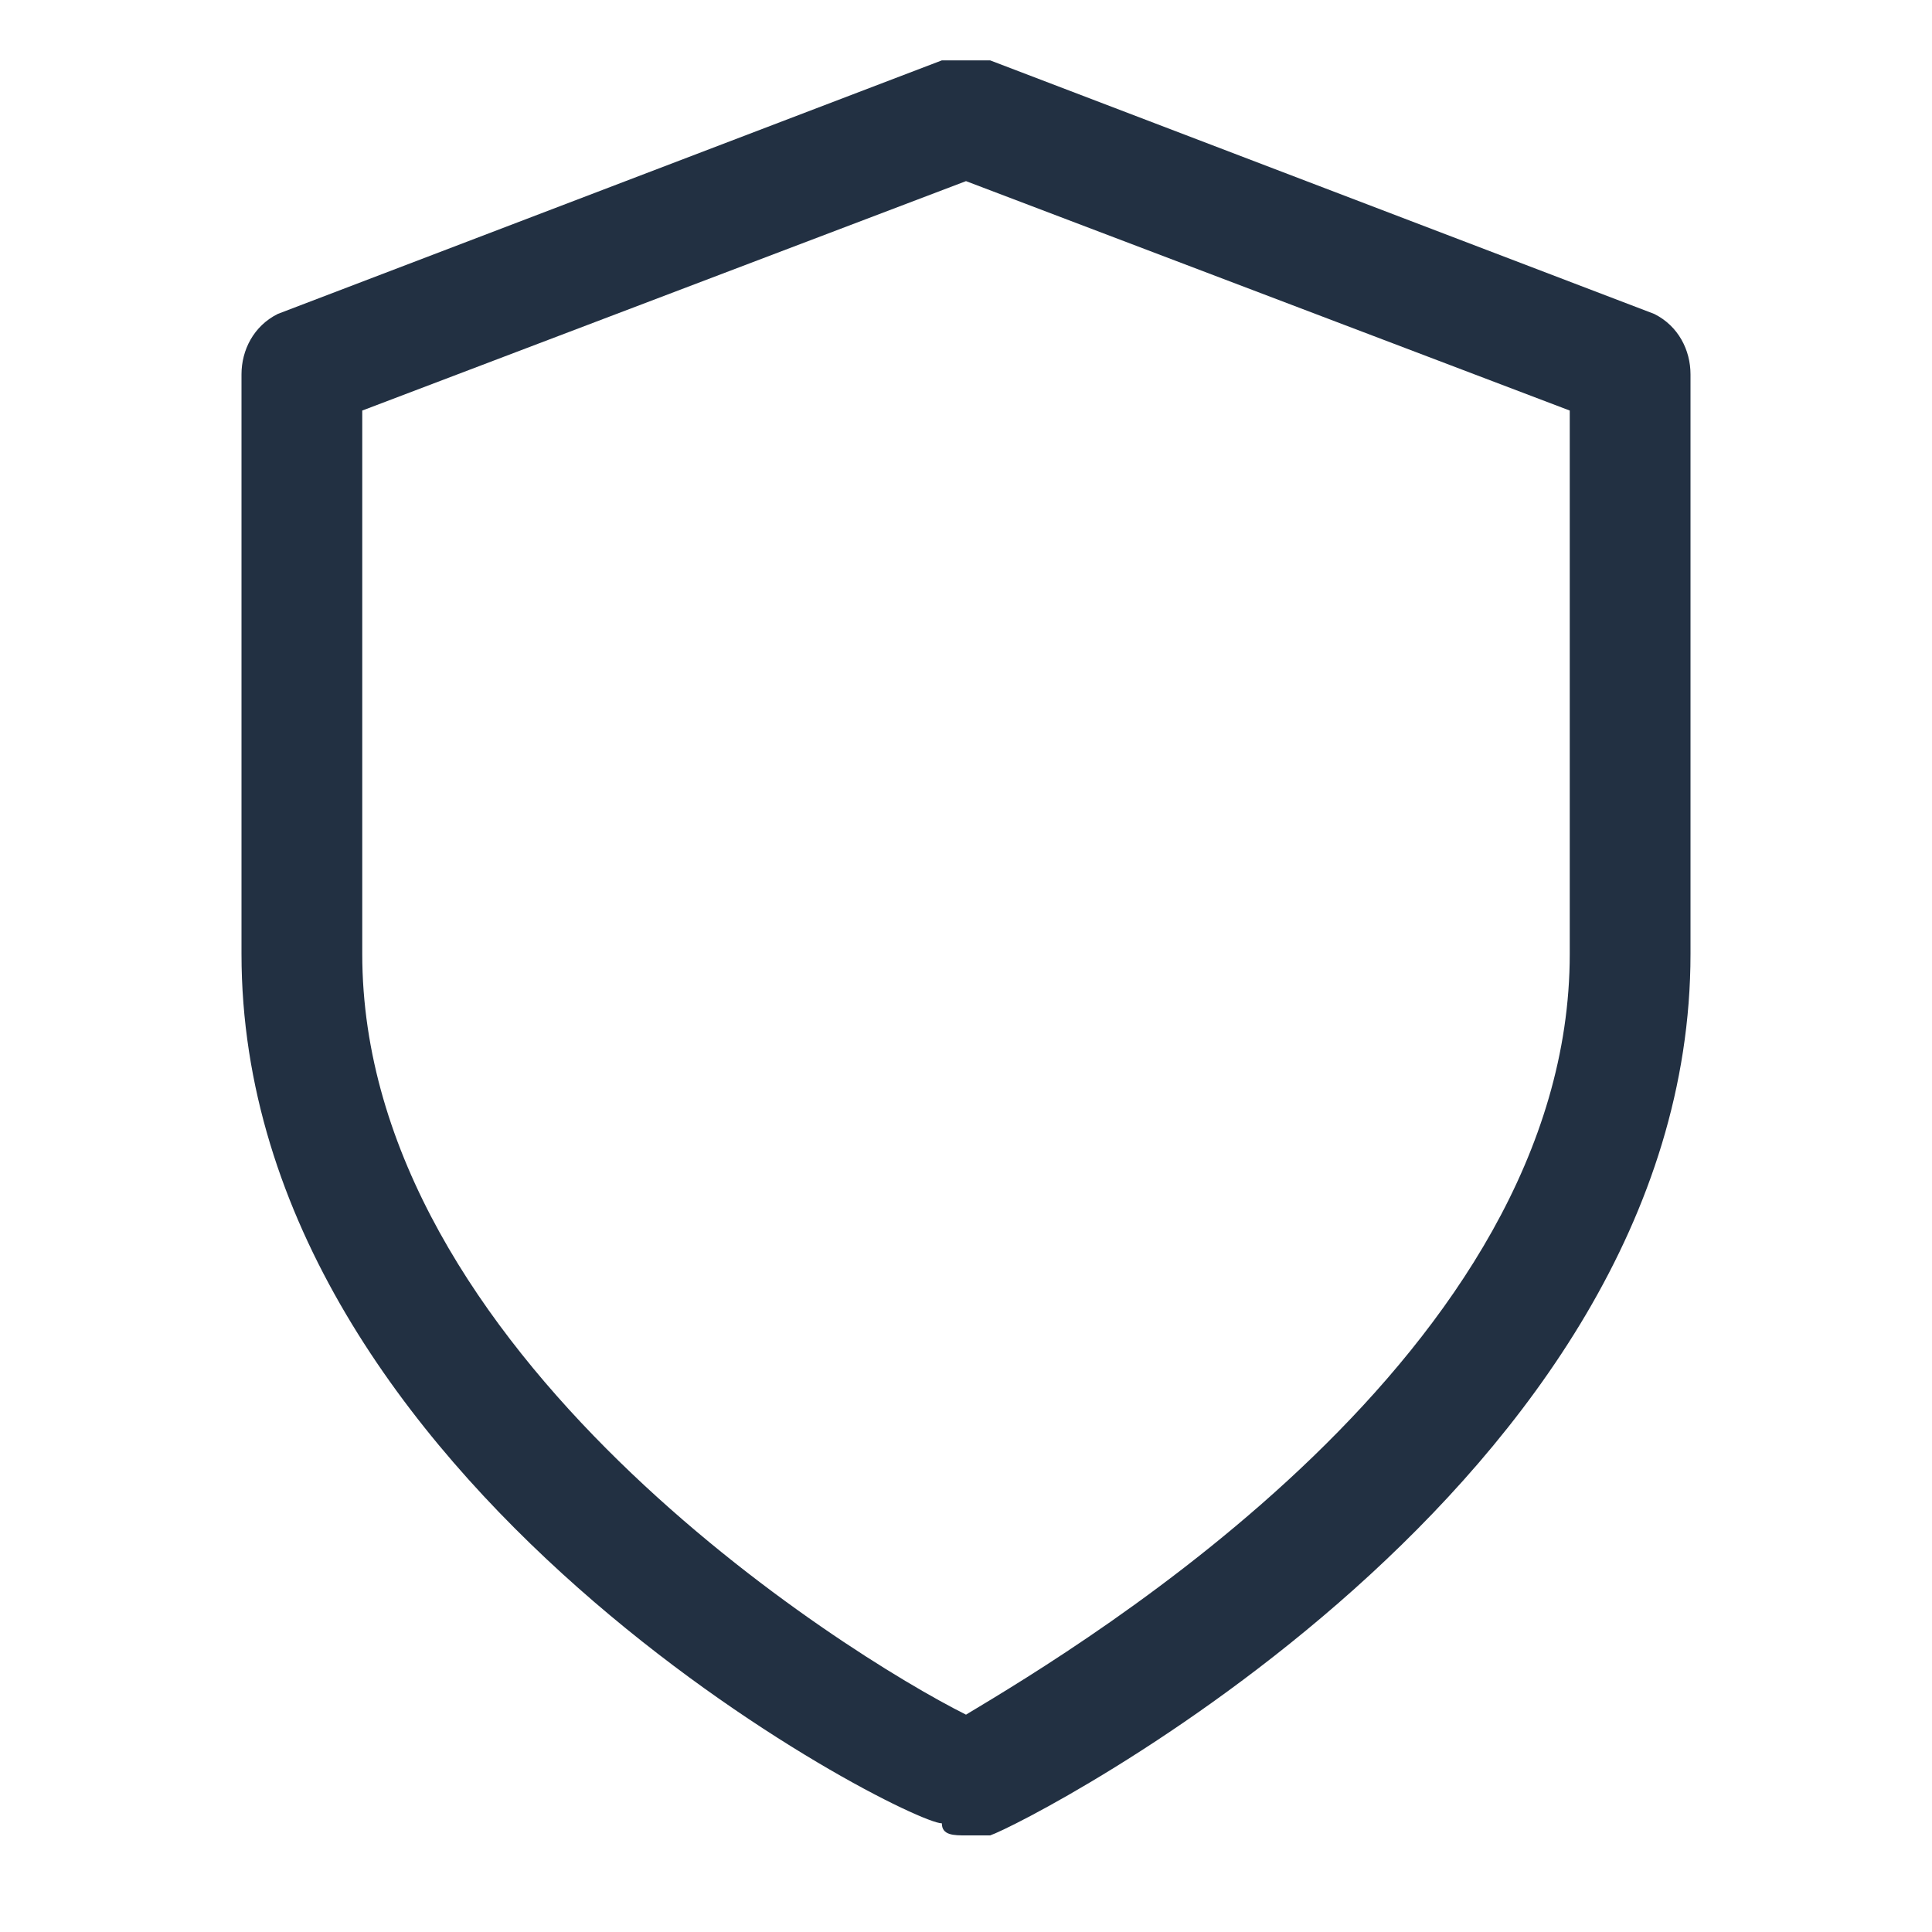 <?xml version="1.0" encoding="utf-8"?>
<!-- Generator: Adobe Illustrator 21.0.2, SVG Export Plug-In . SVG Version: 6.00 Build 0)  -->
<svg version="1.1" id="Layer_1" xmlns="http://www.w3.org/2000/svg" xmlns:xlink="http://www.w3.org/1999/xlink" x="0px" y="0px"
	 viewBox="0 0 16 16" style="enable-background:new 0 0 16 16;" xml:space="preserve">
<style type="text/css">
	.st0{fill:#223042;}
</style>
<title>Icons / Ownership</title>
<desc>Created with Sketch.</desc>
<g>
	<path class="st0" d="M8,15.2c-0.1,0-0.2,0-0.2-0.1C7.5,15.1,2,12.3,2,7.9V3.1c0-0.2,0.1-0.4,0.3-0.5l5.5-2.1c0.1,0,0.2,0,0.4,0
		l5.5,2.1C13.9,2.7,14,2.9,14,3.1v4.8c0,4.4-5.5,7.2-5.8,7.3C8.2,15.2,8.1,15.2,8,15.2z M3,3.4v4.5c0,3.3,4,5.8,5,6.3
		c1-0.6,5-3,5-6.3V3.4L8,1.5L3,3.4z"/>
</g>
</svg>

